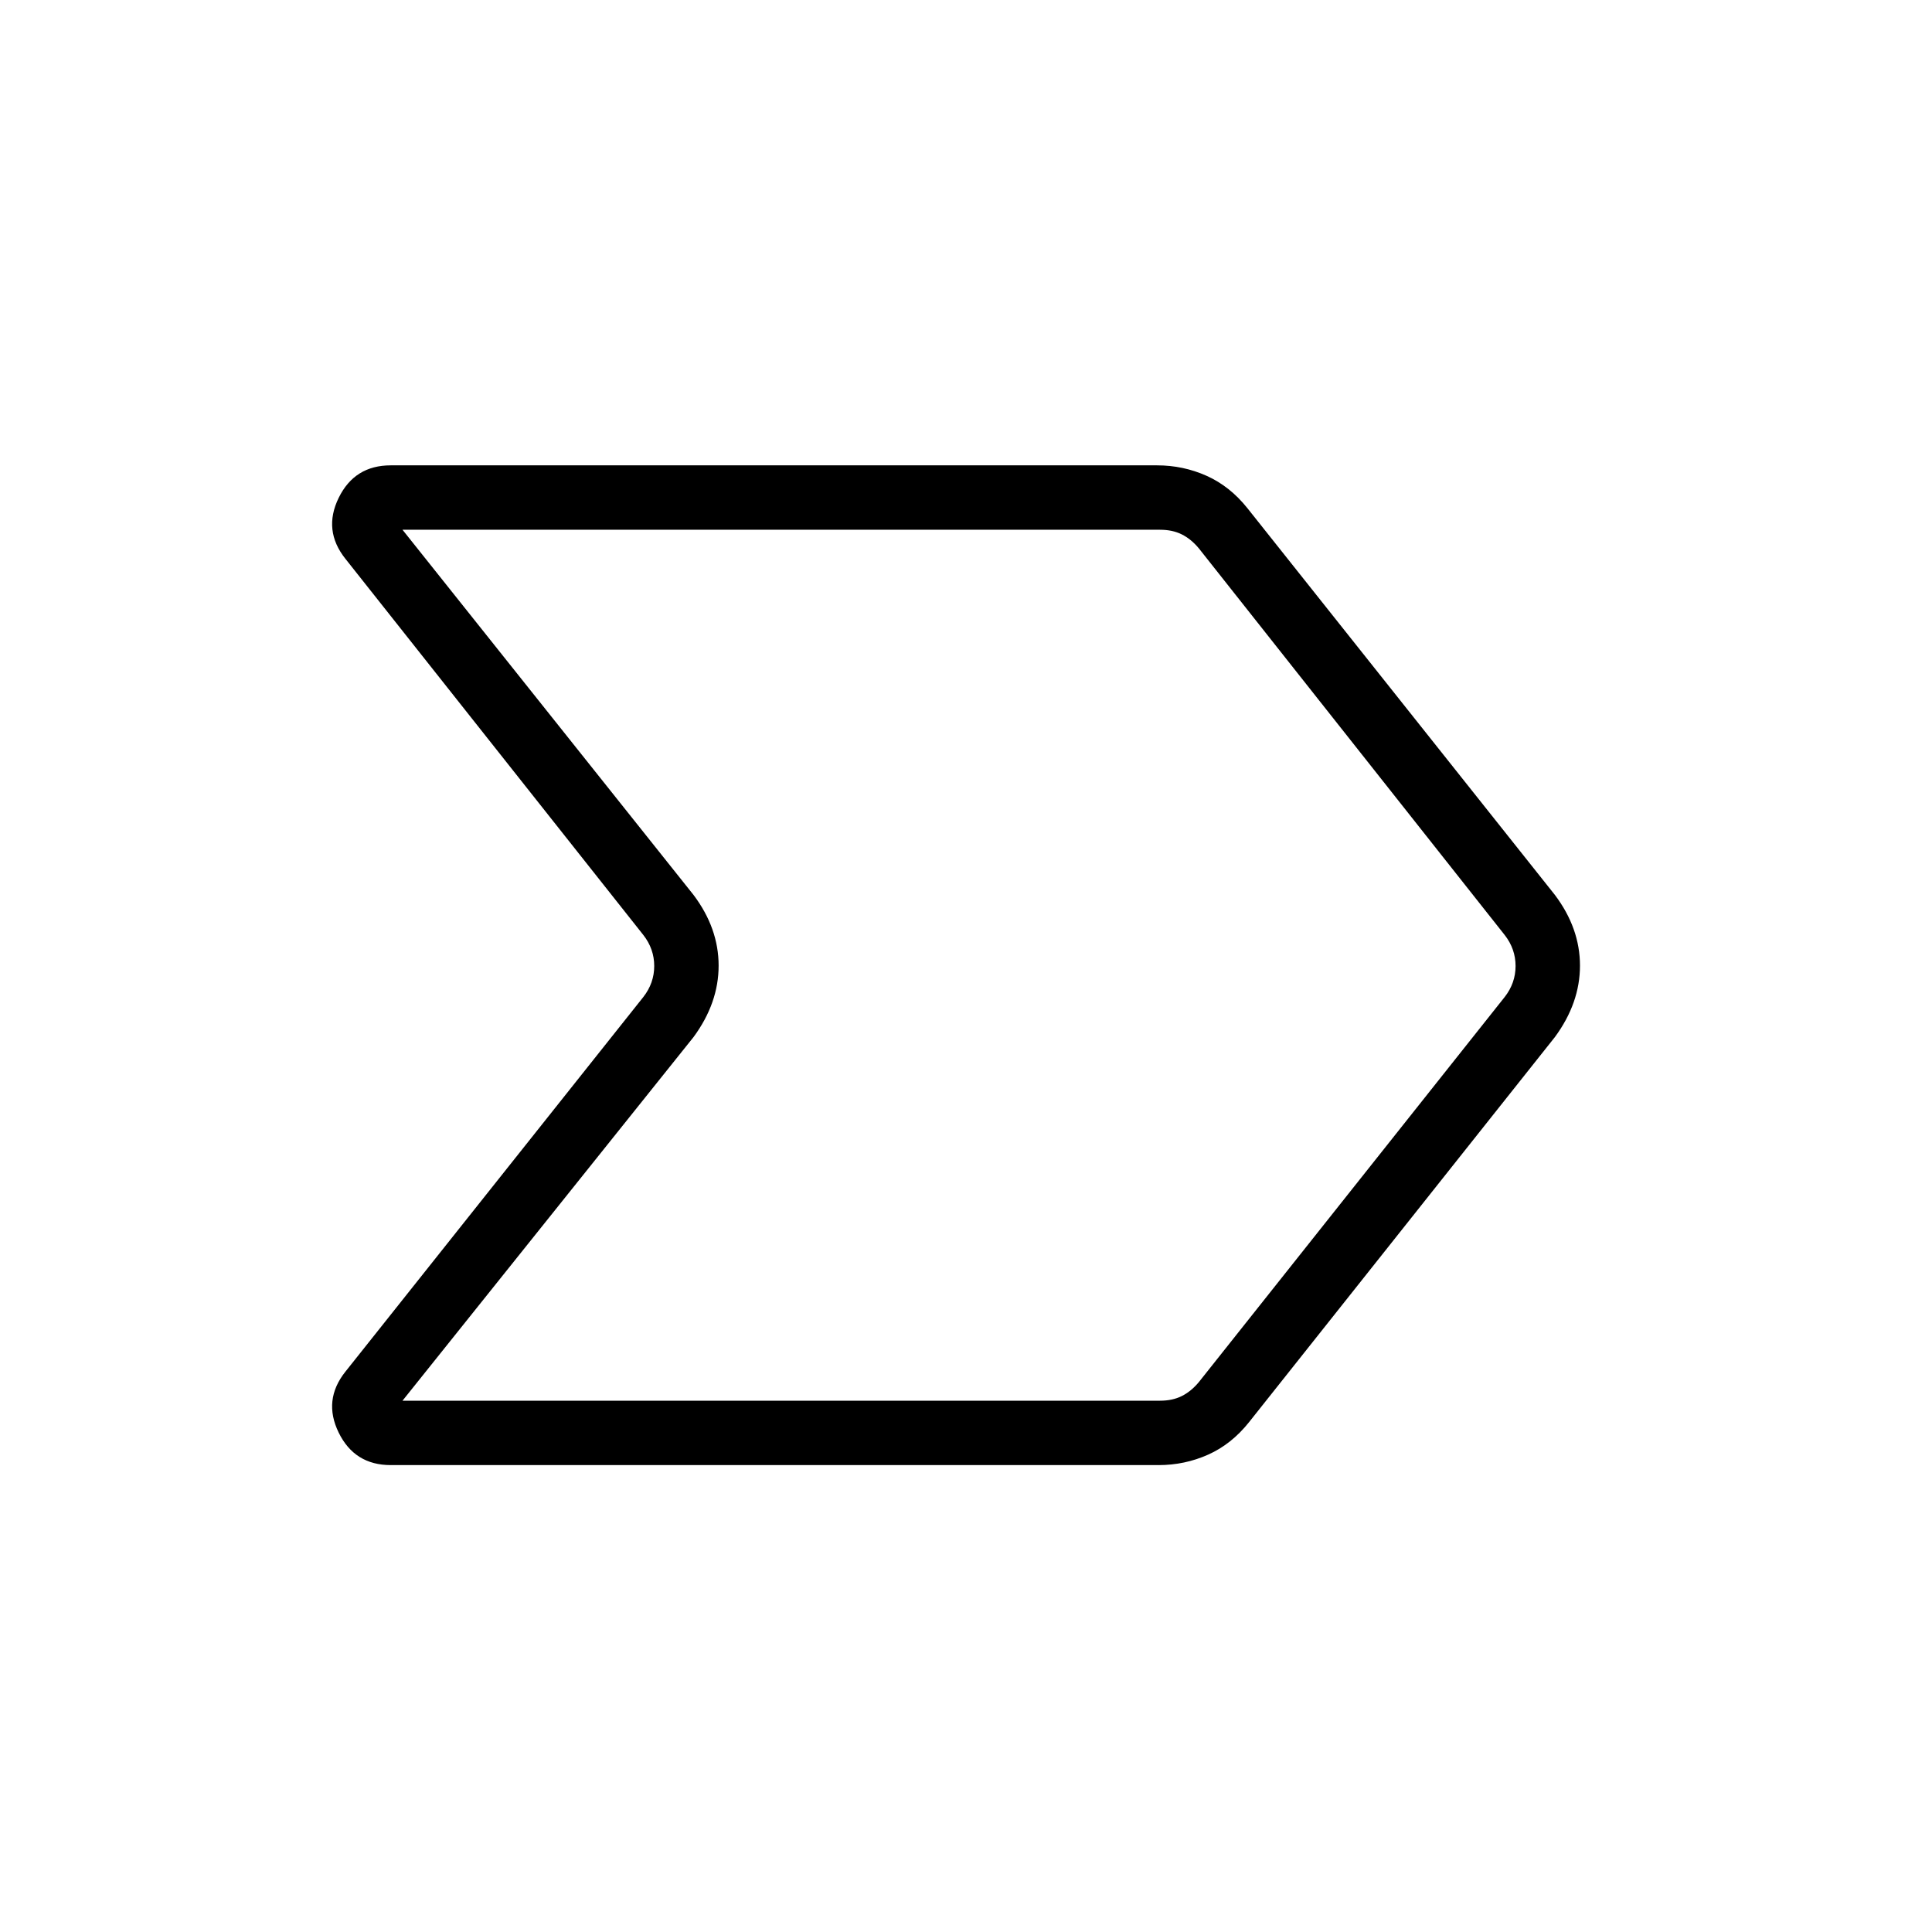 <svg xmlns="http://www.w3.org/2000/svg" height="20" viewBox="0 -960 960 960" width="20"><path d="M575.69-232H194.15q-17.96 0-25.86-16.15-7.91-16.16 3.34-30.28l148.06-186.19q5.39-6.92 5.39-15.38t-5.39-15.38L171.63-682.34q-11.25-14.12-3.34-30.28 7.9-16.15 25.86-16.15h380.77q12.99 0 24.61 5.19 11.62 5.2 20.32 16.12l152.77 192.15q12.46 16.56 12.46 35.13 0 18.56-12.46 35.49l-152 191.38q-8.7 10.93-20.32 16.12-11.62 5.19-24.61 5.19ZM200-264h376.46q6.16 0 10.77-2.31 4.62-2.31 8.46-6.92l152-191.39q5.39-6.92 5.39-15.38t-5.39-15.38l-152-192.16q-3.84-4.61-8.46-6.92-4.61-2.31-10.77-2.31H200l144.62 181.46q12.46 16.56 12.46 35.13 0 18.56-12.46 35.49L200-264Zm277.31-216.77Z"/></svg>